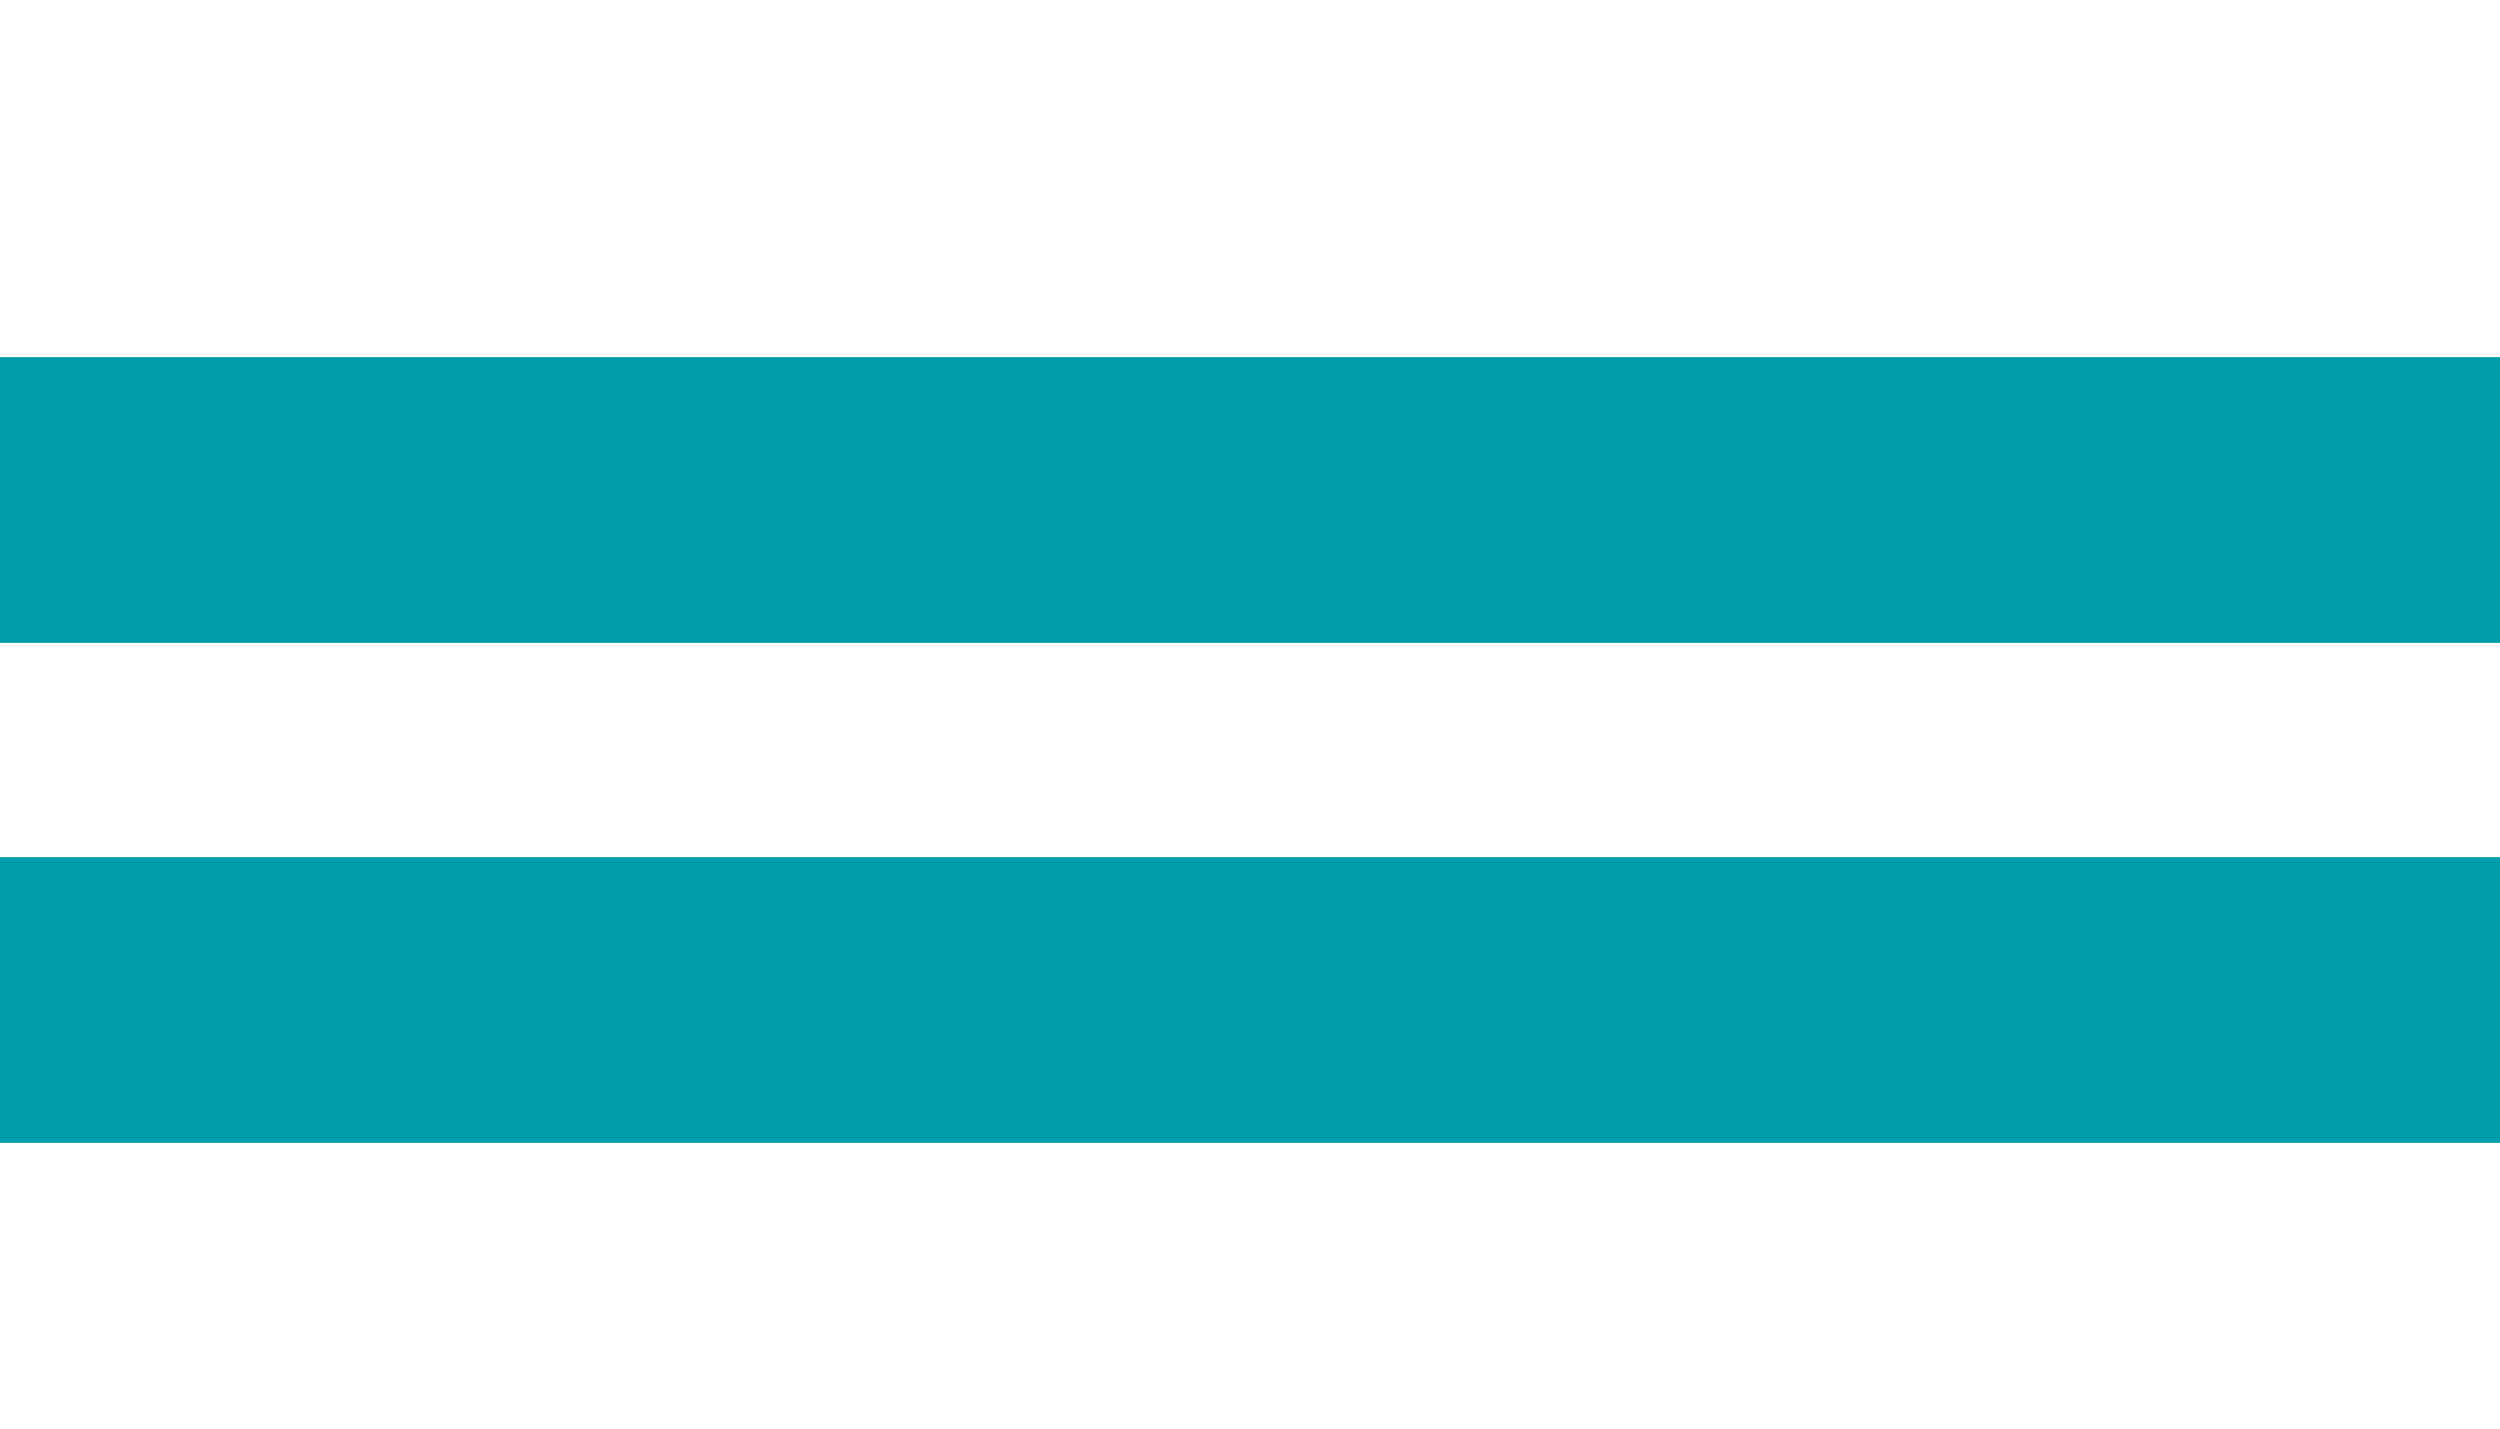 <?xml version="1.0" encoding="utf-8"?><svg xmlns="http://www.w3.org/2000/svg" width="35" height="20" viewBox="0 0 35 20"><path id="legend-wline" fill="#009daa" d="M35,5v4H0V5H35z M0,12v4h35v-4H0z"/></svg>